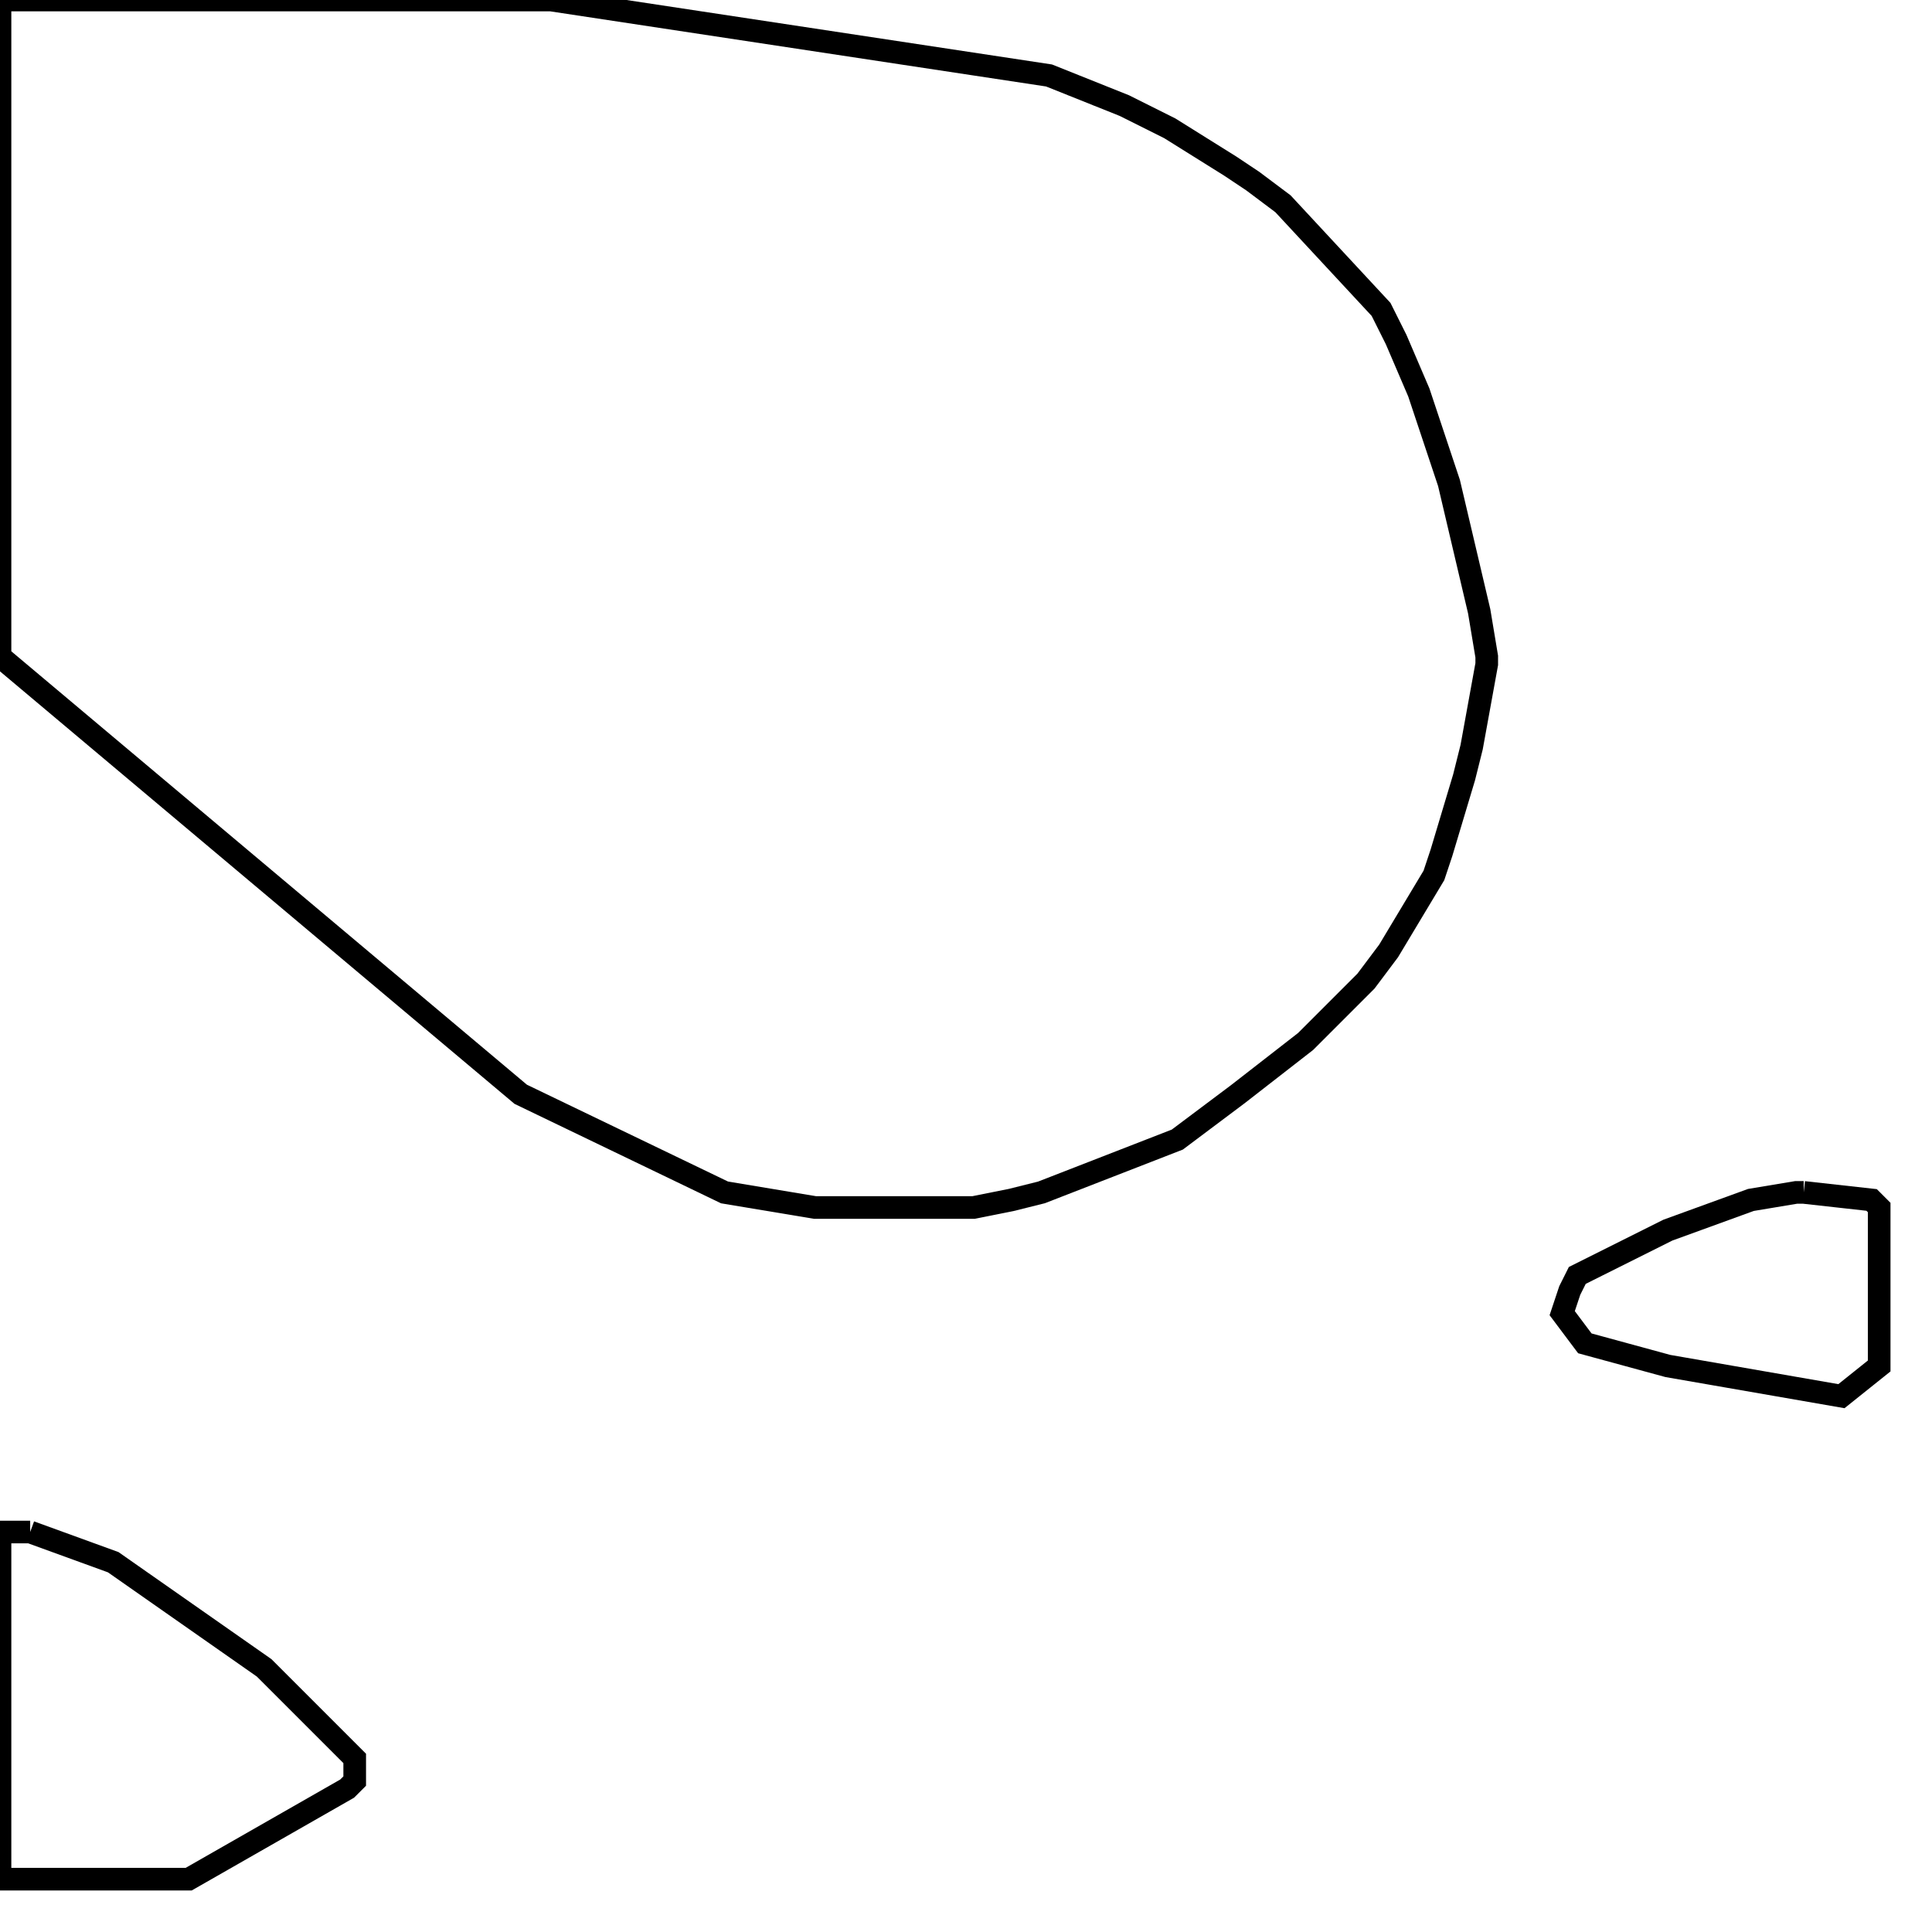 <svg width="256" height="256" xmlns="http://www.w3.org/2000/svg" fill-opacity="0" stroke="black" stroke-width="3" ><path d="M73 0 139 10 149 14 155 17 163 22 166 24 170 27 183 41 185 45 188 52 192 64 196 81 197 87 197 88 195 99 194 103 191 113 190 116 184 126 181 130 173 138 164 145 156 151 138 158 134 159 129 160 108 160 96 158 69 145 0 87 0 0 73 0 "/><path d="M4 203 15 207 35 221 47 233 47 236 46 237 25 249 0 249 0 203 4 203 "/><path d="M239 158 248 159 249 160 249 181 244 185 221 181 210 178 207 174 208 171 209 169 221 163 232 159 238 158 239 158 "/></svg>